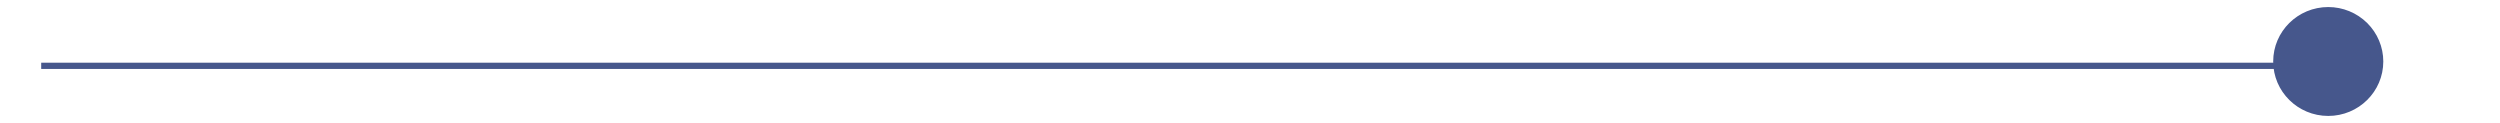 <svg width="1200" height="59" xmlns="http://www.w3.org/2000/svg">

 <g id="imagebot_2">
  <title>imagebot_2</title>
  <line y2="33.158" x2="1084.72" y1="33.158" x1="0.635" transform="translate(9.375 -1.562) translate(9.766)" stroke-width="3" stroke="#46578c" fill="none" id="imagebot_7"/>
  <path d="M 1092.63 29.515 L 1092.63 29.515 C 1092.63 15.911 1103.79 4.882 1117.56 4.882 L 1117.56 4.882 C 1124.17 4.882 1130.51 7.478 1135.18 12.097 C 1139.85 16.717 1142.48 22.982 1142.48 29.515 L 1142.48 29.515 C 1142.48 43.12 1131.32 54.148 1117.56 54.148 L 1117.56 54.148 C 1103.79 54.148 1092.63 43.12 1092.63 29.515 L 1092.63 29.515 Z" stroke-width="3" stroke="#46578c" fill="#46578c" id="imagebot_6"/>
 </g>
</svg>